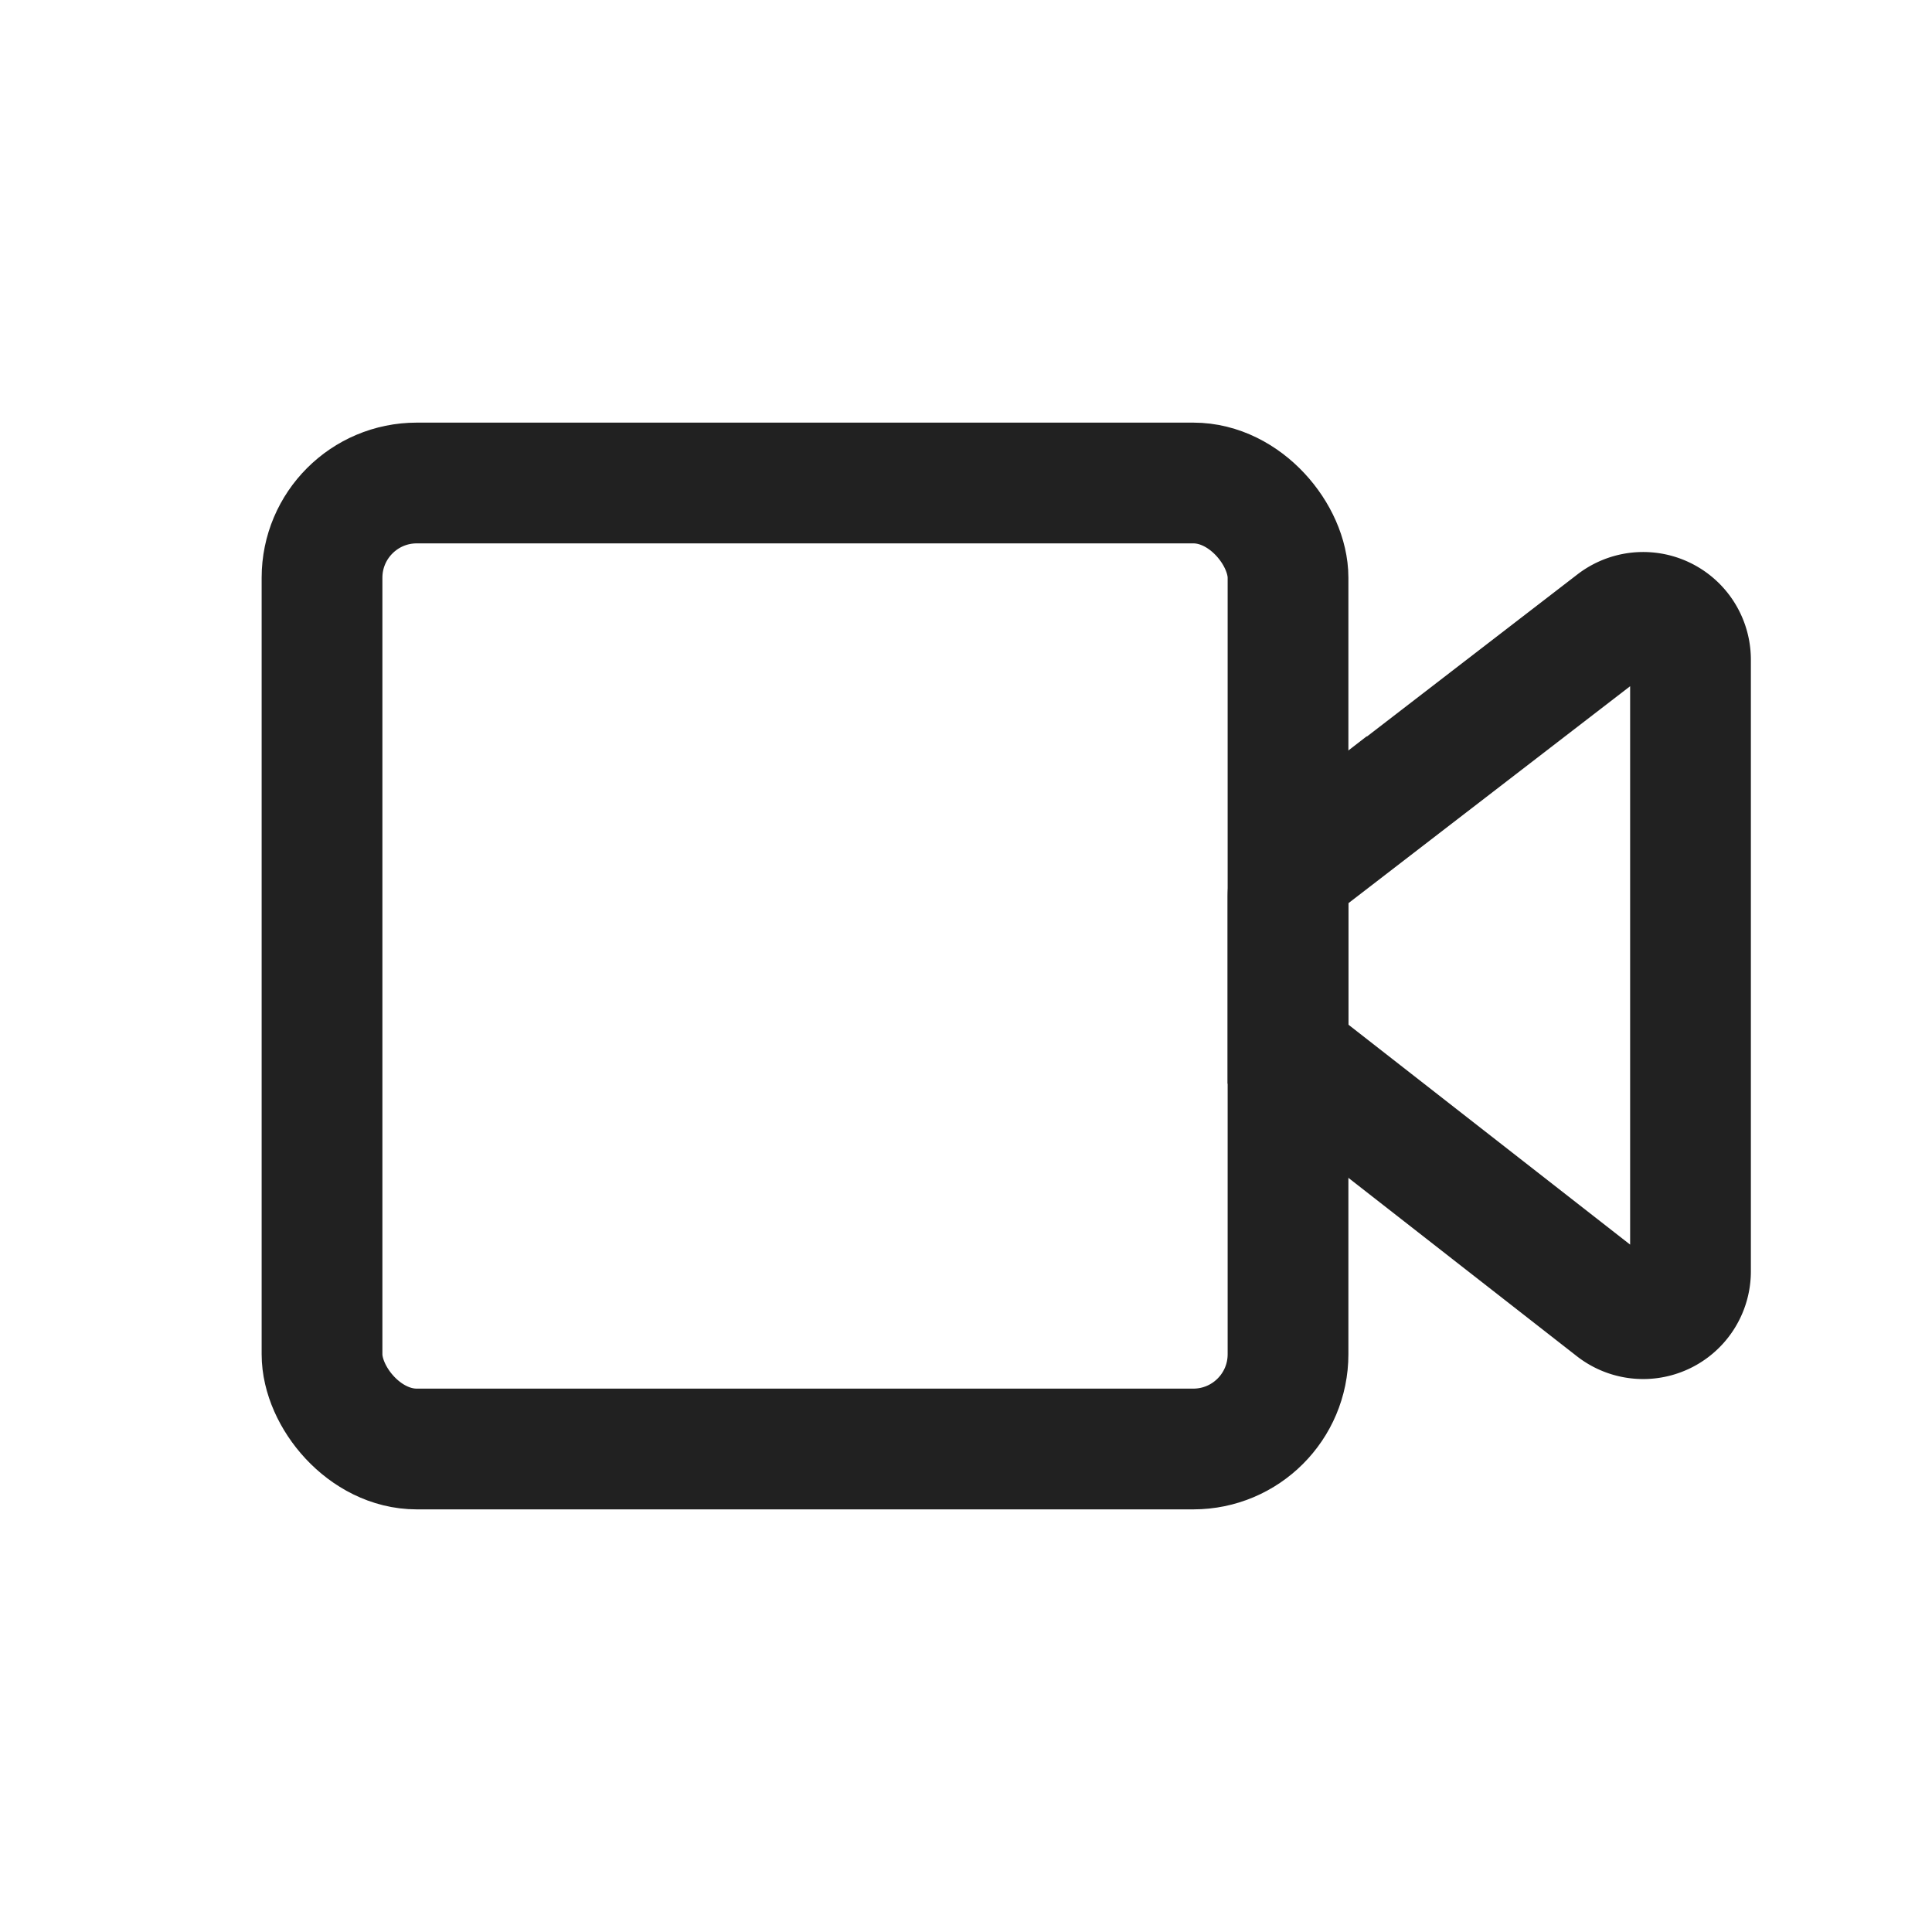 <svg width="28" height="28" viewBox="0 0 28 28" xmlns="http://www.w3.org/2000/svg">
    <g fill="none" fill-rule="evenodd">
        <path fill="none" d="M0 0h28v28H0z"/>
        <g transform="translate(4.667 7)" stroke="#212121" stroke-width="1.75">
            <rect width="14" height="14" rx="1.373"/>
            <path d="m14.267 5.454 4.461-3.436a.686.686 0 0 1 1.105.544v8.864a.686.686 0 0 1-1.108.54L14 8.277V5.996c0-.212.099-.413.267-.543z"/>
        </g>
    </g>
</svg>
